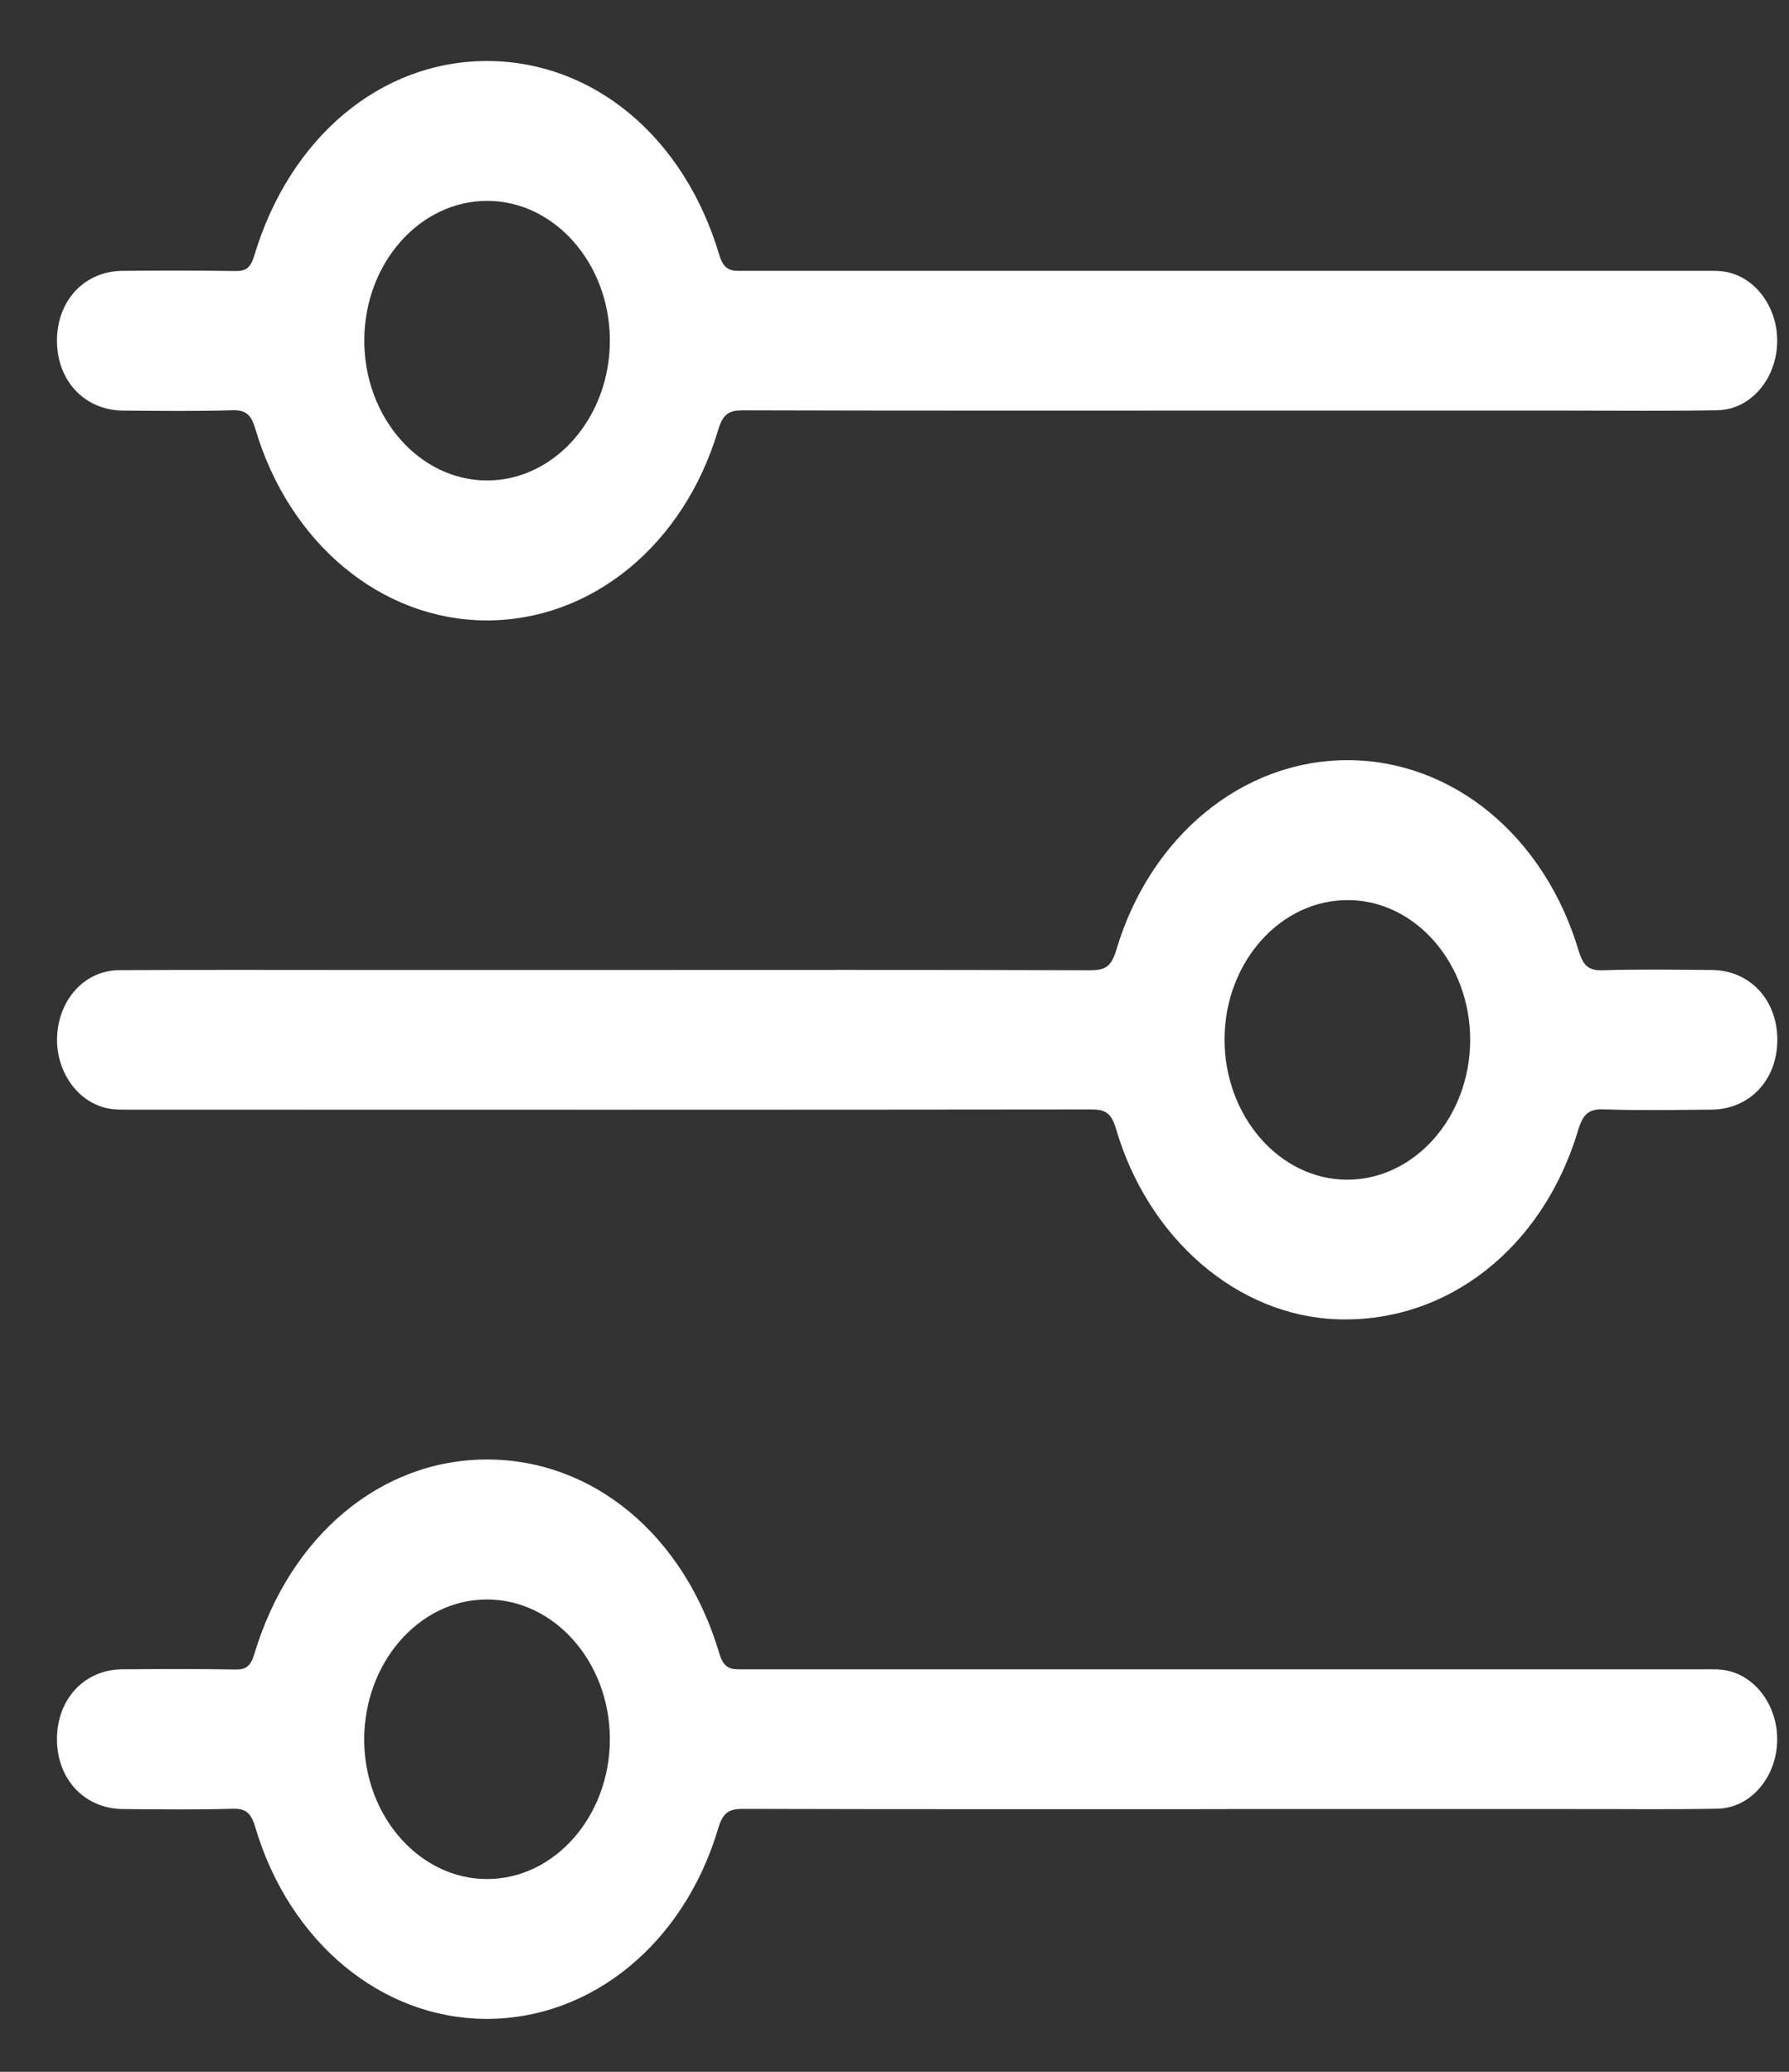 <svg width="19" height="22" viewBox="0 0 19 22" fill="none" xmlns="http://www.w3.org/2000/svg">
<rect x="0" y="0" width="19" height="22" fill="#333333" stroke="none"/>
<path d="M6.465 10.3C8.17 10.3 9.875 10.297 11.58 10.303C11.73 10.303 11.802 10.269 11.854 10.092C12.215 8.875 13.2 8.072 14.31 8.072C15.422 8.072 16.4 8.871 16.765 10.093C16.813 10.253 16.871 10.308 17.019 10.303C17.406 10.291 17.794 10.297 18.18 10.3C18.581 10.303 18.872 10.612 18.876 11.033C18.88 11.463 18.586 11.78 18.175 11.783C17.795 11.786 17.414 11.793 17.034 11.78C16.879 11.774 16.813 11.825 16.762 11.997C16.386 13.257 15.368 14.05 14.202 14.009C13.148 13.972 12.197 13.162 11.852 11.985C11.803 11.819 11.737 11.781 11.595 11.781C8.197 11.785 4.8 11.784 1.403 11.783C1.309 11.783 1.211 11.787 1.12 11.764C0.791 11.682 0.572 11.329 0.61 10.957C0.648 10.583 0.919 10.303 1.267 10.302C2.102 10.297 2.938 10.3 3.774 10.3C4.67 10.3 5.567 10.3 6.464 10.3H6.465ZM14.302 12.527C15.023 12.53 15.613 11.862 15.614 11.044C15.615 10.233 15.037 9.566 14.327 9.558C13.605 9.549 13.011 10.211 13.005 11.028C13.001 11.848 13.585 12.523 14.303 12.527L14.302 12.527Z" fill="white"/>
<path d="M13.045 4.36C11.326 4.36 9.607 4.362 7.888 4.357C7.747 4.357 7.679 4.393 7.629 4.56C7.265 5.791 6.278 6.594 5.158 6.588C4.05 6.581 3.072 5.773 2.711 4.552C2.666 4.398 2.607 4.353 2.469 4.356C2.082 4.368 1.694 4.363 1.308 4.36C0.896 4.357 0.602 4.04 0.605 3.61C0.609 3.188 0.898 2.88 1.3 2.876C1.7 2.873 2.101 2.872 2.502 2.878C2.615 2.88 2.662 2.841 2.701 2.713C3.079 1.454 4.047 0.649 5.17 0.648C6.296 0.648 7.266 1.448 7.64 2.71C7.694 2.889 7.785 2.876 7.9 2.876C11.297 2.876 14.694 2.876 18.091 2.876C18.179 2.876 18.269 2.872 18.354 2.892C18.675 2.966 18.896 3.305 18.873 3.67C18.85 4.045 18.581 4.35 18.241 4.356C17.719 4.366 17.195 4.36 16.672 4.36C15.463 4.36 14.254 4.36 13.044 4.36H13.045ZM5.175 5.102C5.894 5.101 6.481 4.429 6.477 3.609C6.474 2.8 5.892 2.137 5.181 2.133C4.46 2.129 3.87 2.795 3.869 3.614C3.867 4.433 4.456 5.103 5.175 5.102Z" fill="white"/>
<path d="M13.024 19.211C11.312 19.211 9.6 19.213 7.888 19.208C7.747 19.208 7.679 19.243 7.629 19.411C7.265 20.641 6.278 21.444 5.158 21.438C4.05 21.432 3.072 20.623 2.711 19.402C2.666 19.249 2.608 19.202 2.469 19.207C2.082 19.218 1.694 19.213 1.308 19.21C0.896 19.207 0.602 18.891 0.605 18.46C0.609 18.038 0.898 17.729 1.299 17.726C1.7 17.723 2.101 17.721 2.501 17.728C2.615 17.73 2.662 17.691 2.701 17.564C3.079 16.304 4.047 15.499 5.17 15.498C6.296 15.497 7.266 16.297 7.64 17.559C7.693 17.739 7.784 17.726 7.899 17.726C11.296 17.726 14.693 17.726 18.09 17.726C18.178 17.726 18.268 17.722 18.354 17.742C18.674 17.816 18.896 18.154 18.873 18.52C18.85 18.894 18.581 19.199 18.242 19.206C17.739 19.216 17.236 19.209 16.734 19.21C15.497 19.21 14.261 19.21 13.024 19.21L13.024 19.211ZM5.167 16.984C4.448 16.987 3.864 17.66 3.868 18.481C3.872 19.288 4.457 19.951 5.168 19.953C5.888 19.956 6.477 19.287 6.477 18.468C6.477 17.649 5.887 16.982 5.167 16.984Z" fill="white"/>
</svg>
